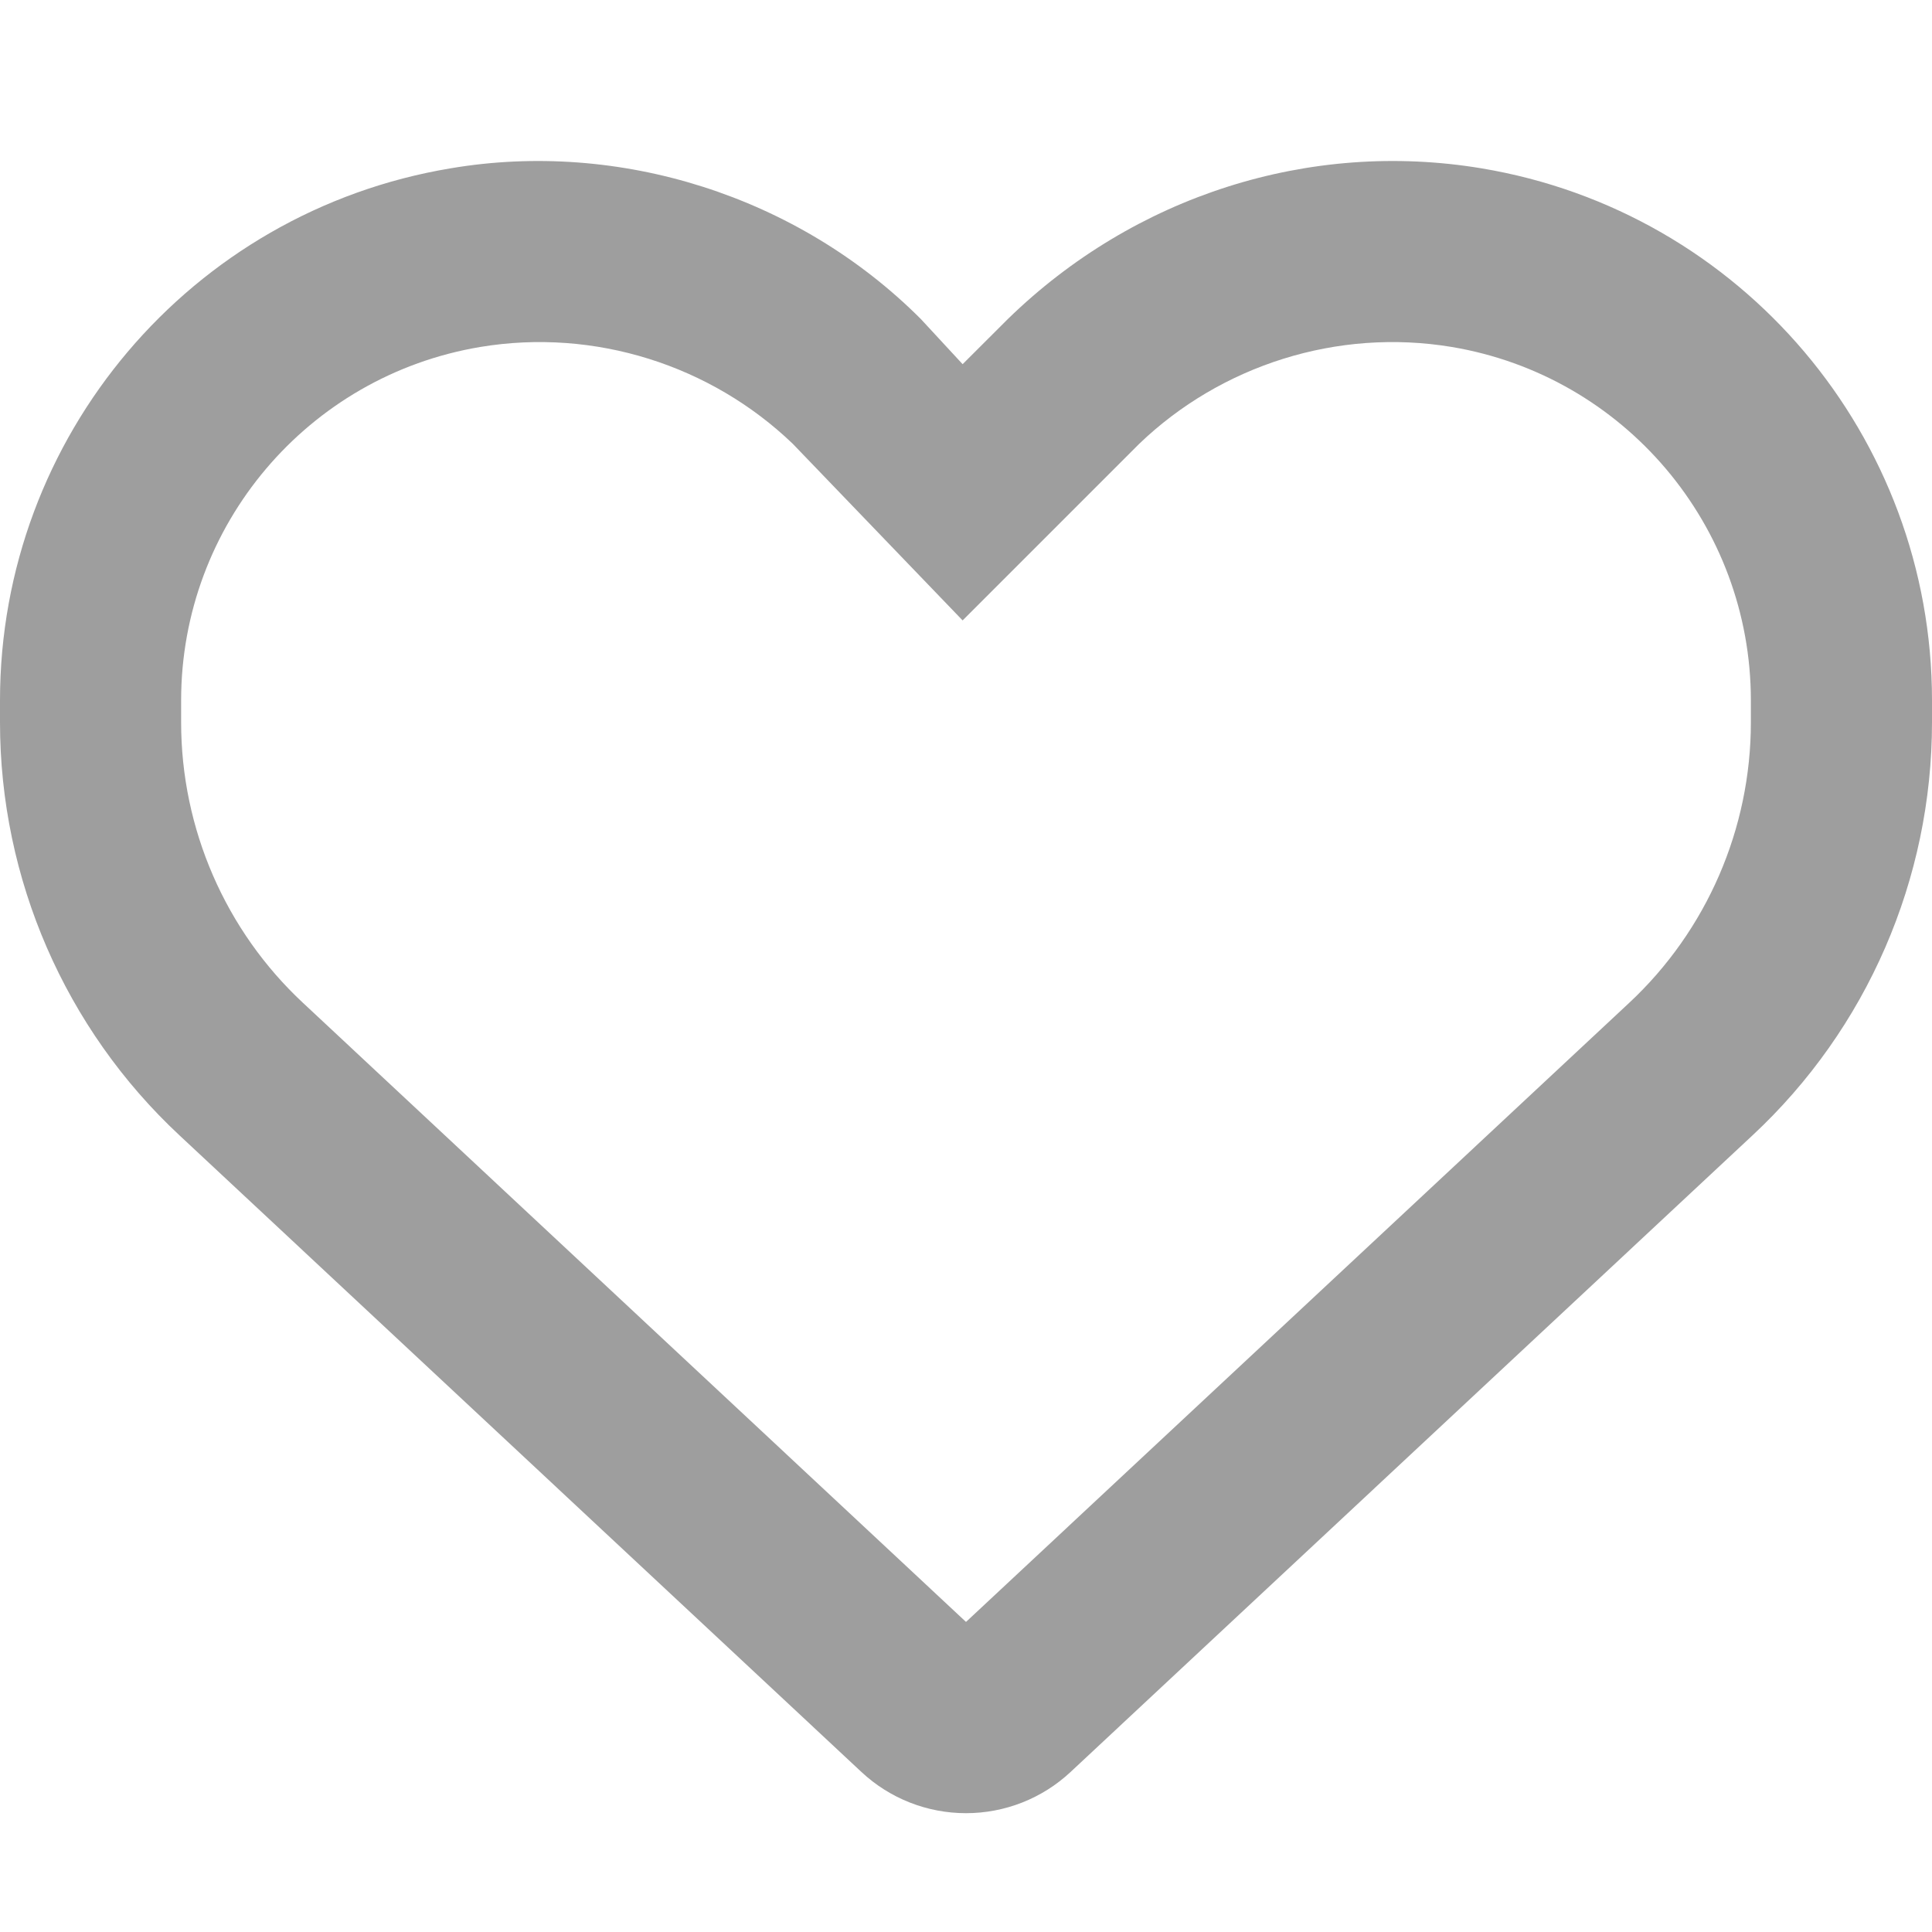 <svg width="24" height="24" viewBox="0 0 24 24" fill="none" xmlns="http://www.w3.org/2000/svg">
<path d="M11.438 3.962L11.958 4.524L12.52 3.963C14.091 2.432 16.266 1.736 18.403 2.091C21.633 2.629 24 5.424 24 8.701V8.973C24 10.918 23.194 12.779 21.769 14.105L13.298 22.013C12.947 22.341 12.483 22.524 12 22.524C11.517 22.524 11.053 22.341 10.702 22.013L2.231 14.105C0.808 12.779 0 10.918 0 8.973V8.701C0 5.424 2.368 2.629 5.597 2.091C7.692 1.736 9.909 2.432 11.438 3.962C11.438 3.962 11.395 3.962 11.438 3.962ZM11.958 7.707L9.848 5.513C8.831 4.537 7.388 4.074 5.967 4.31C3.823 4.668 2.25 6.526 2.25 8.701V8.973C2.25 10.294 2.799 11.56 3.766 12.46L12 20.148L20.236 12.46C21.202 11.56 21.75 10.294 21.75 8.973V8.701C21.75 6.526 20.175 4.668 18.033 4.31C16.613 4.074 15.169 4.537 14.152 5.513L11.958 7.707Z" fill="#9E9E9E"/>
</svg>
